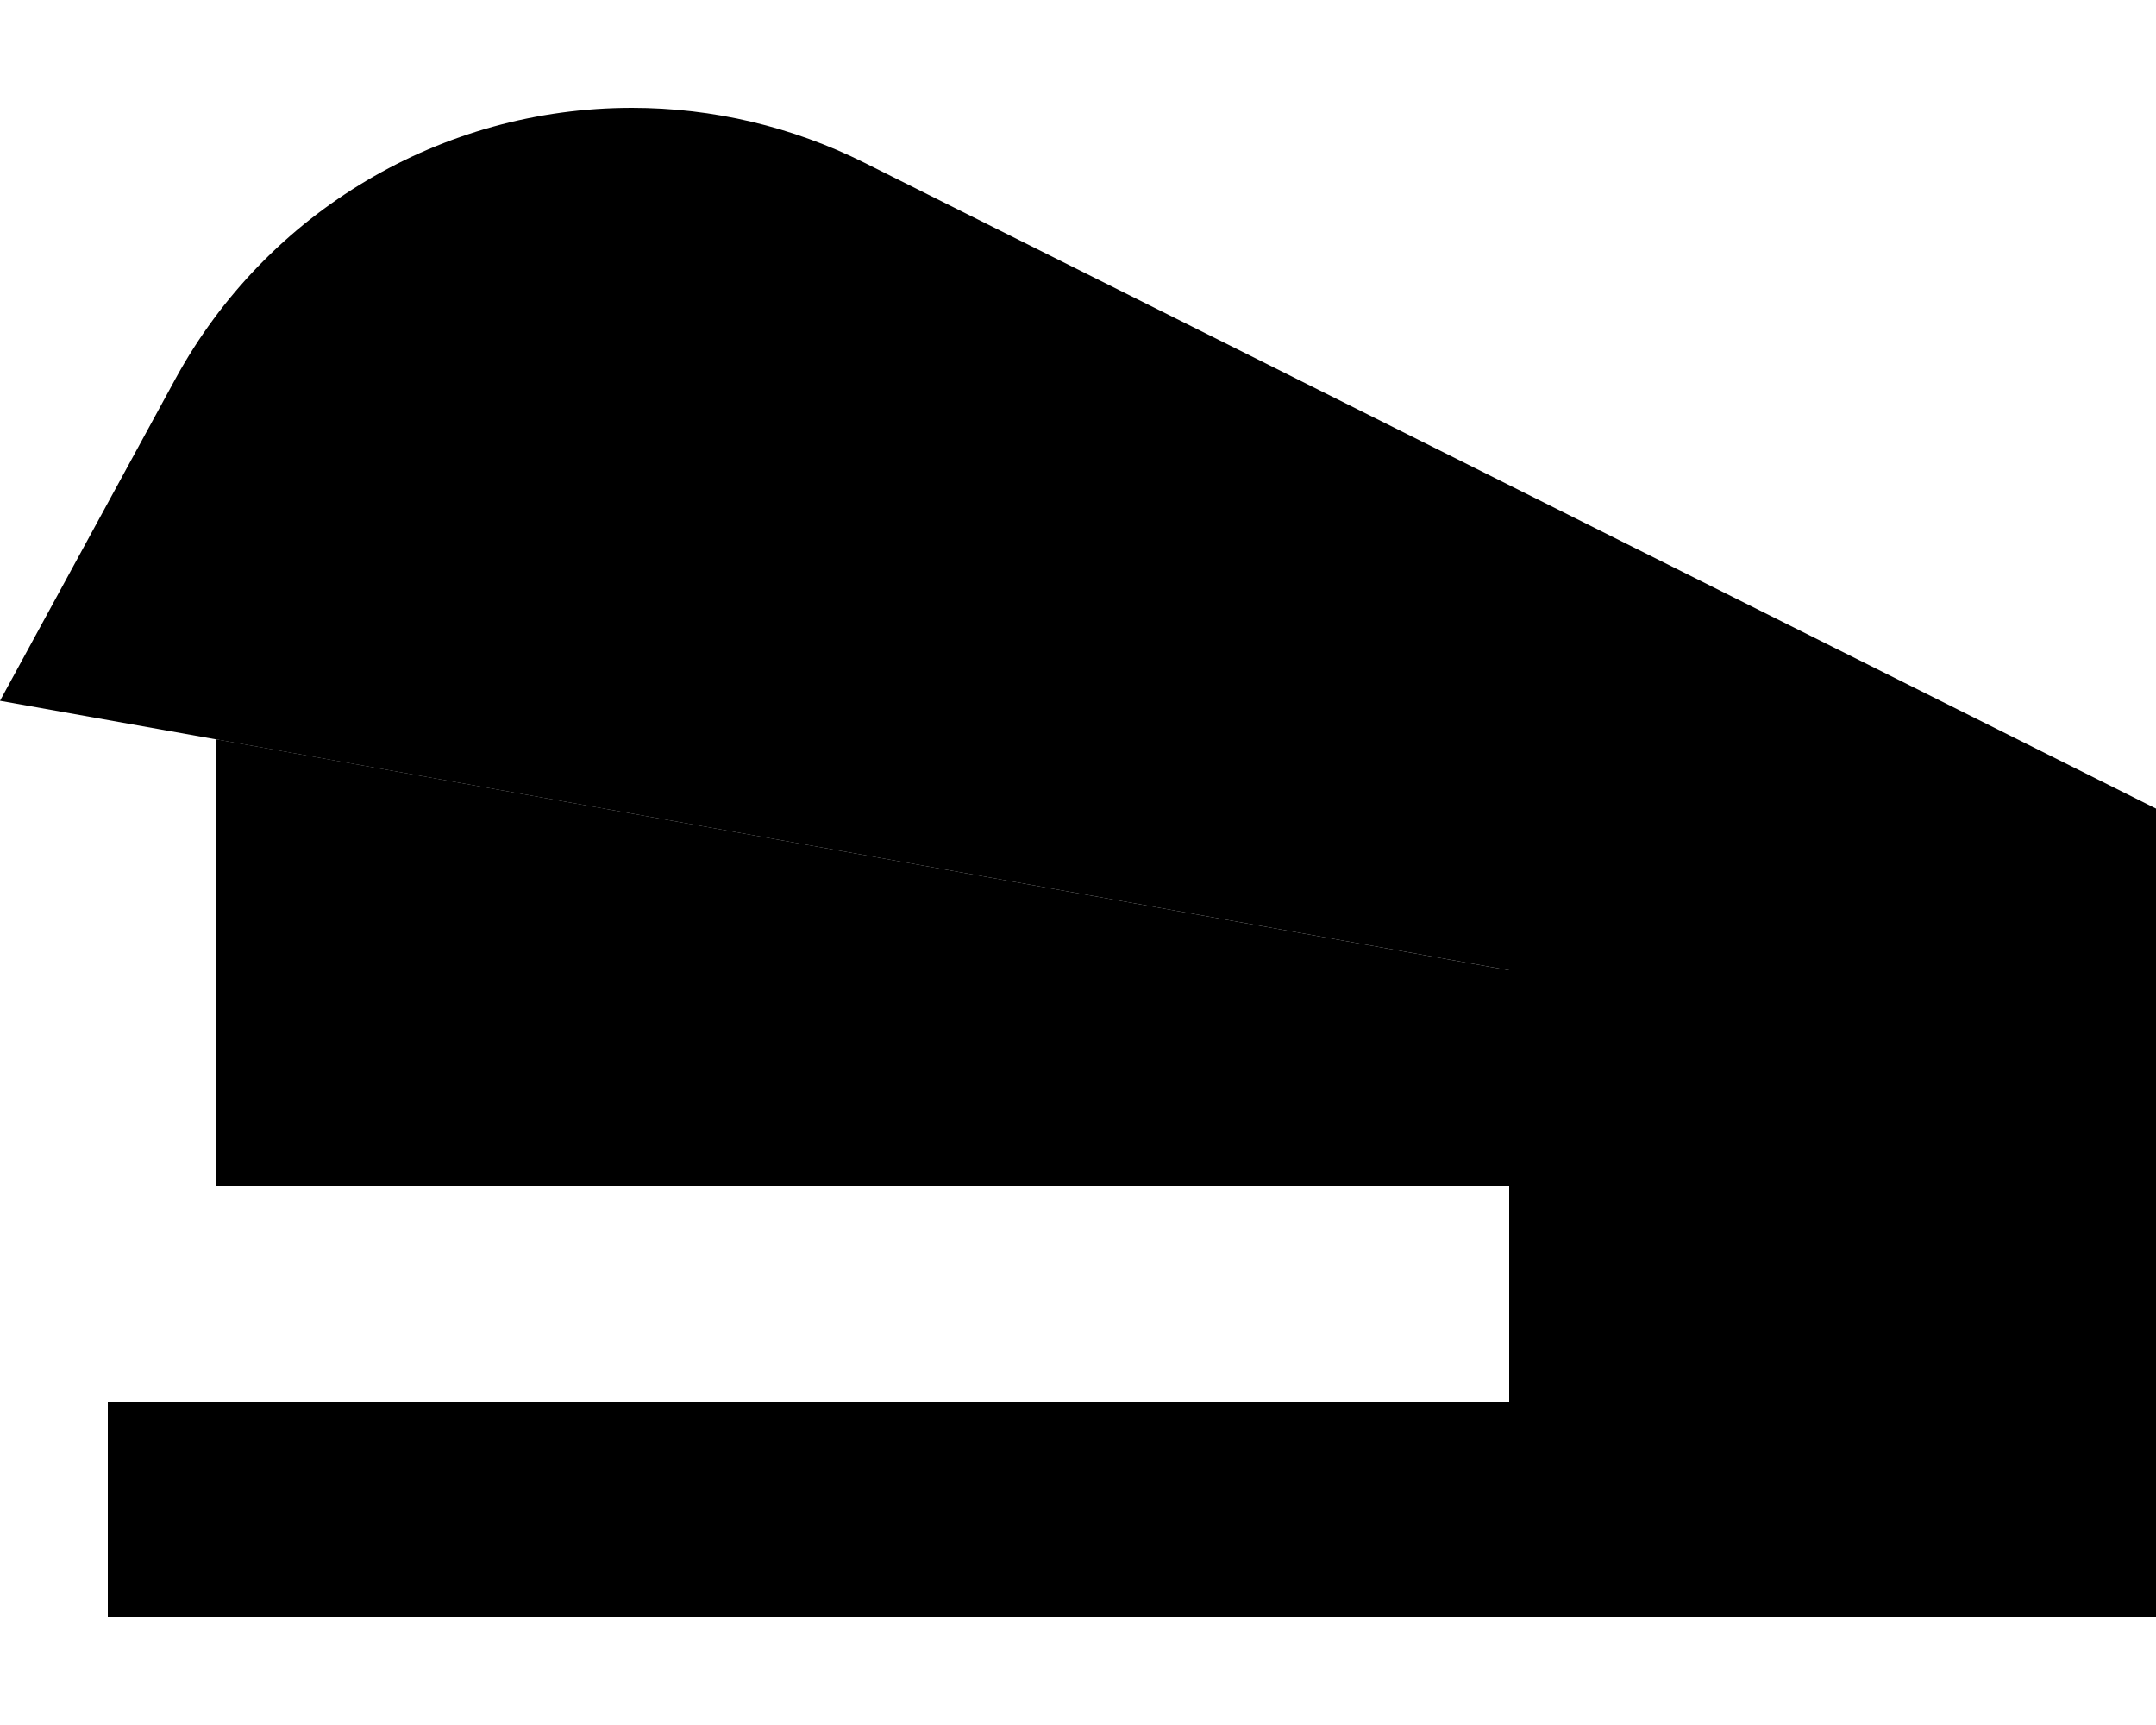 <svg xmlns="http://www.w3.org/2000/svg" viewBox="0 0 640 512"><path class="pr-icon-duotone-secondary" d="M64 219.4L64 352l384 0 0-64c-128-22.9-256-45.7-384-68.6z"/><path class="pr-icon-duotone-primary" d="M640 304l0-64L256.6 48.3c-21.4-10.7-45-16.3-69-16.3C131.1 32 79.2 62.8 52.1 112.4L0 208l448 80 0 128L32 416l0 64 416 0 96 0 96 0 0-176z"/></svg>